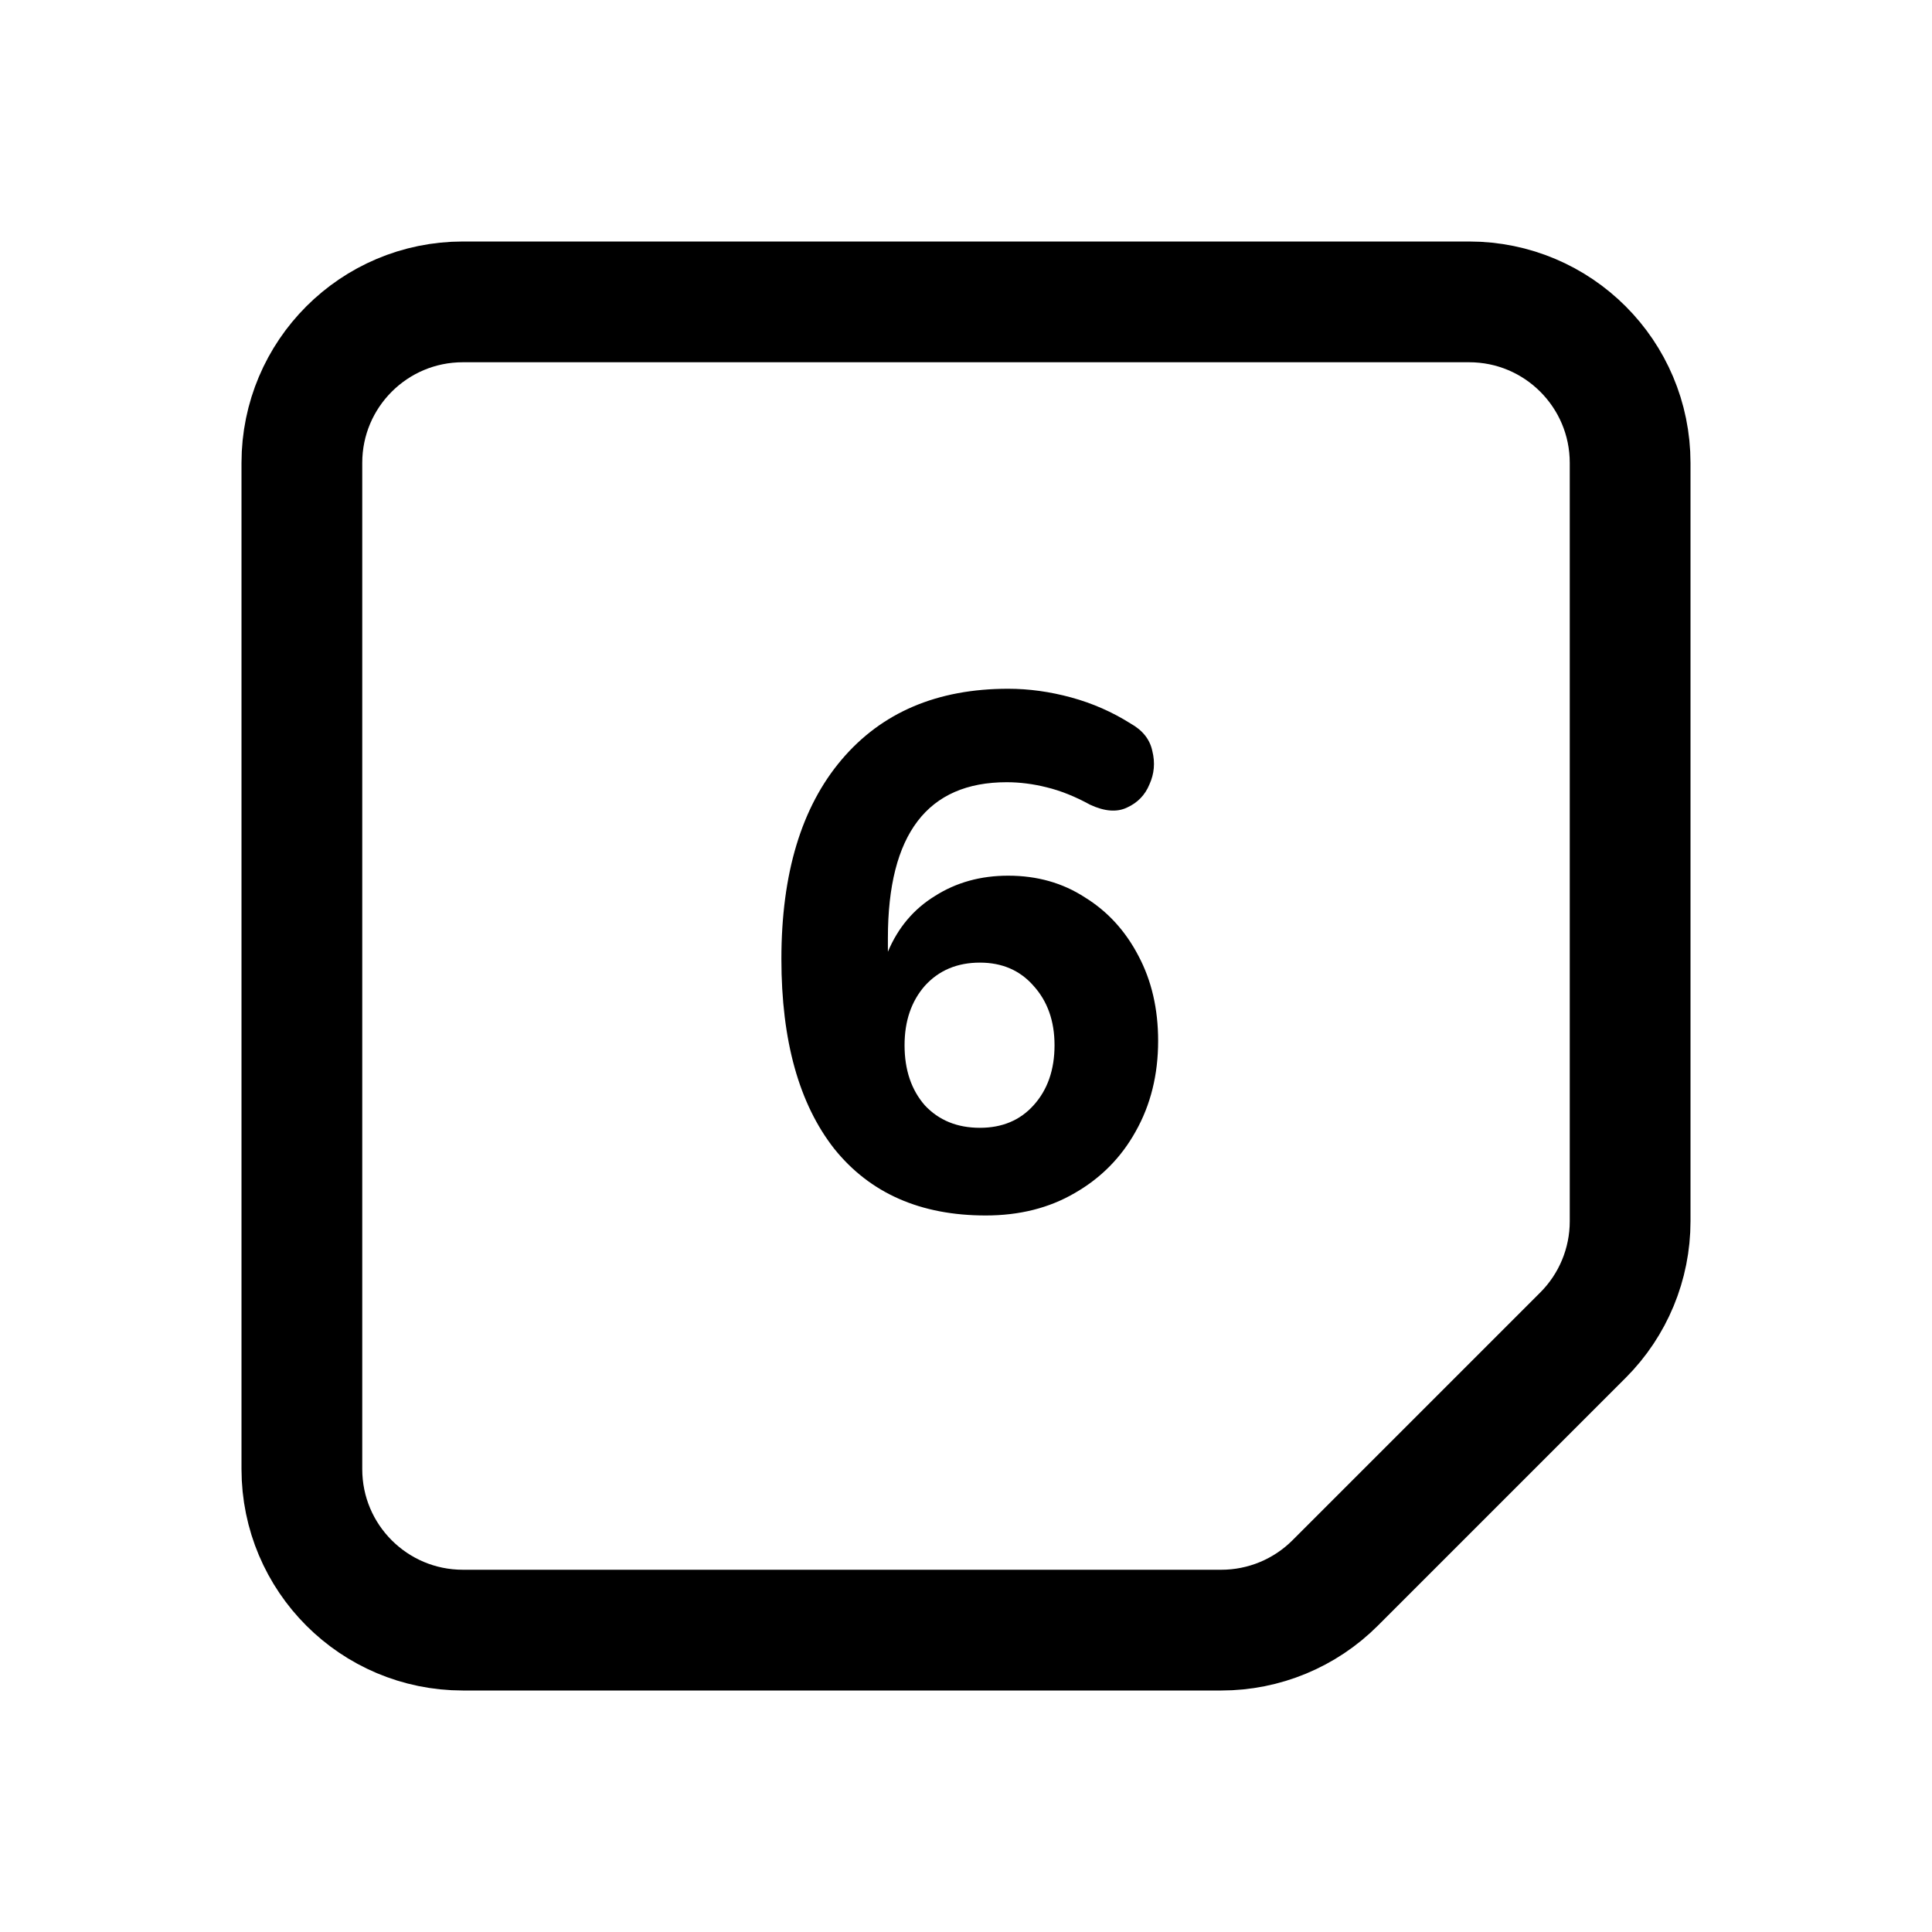 <?xml version="1.0" encoding="UTF-8" standalone="no"?><svg xmlns:android="http://schemas.android.com/apk/res/android" height="192" width="192" xmlns="http://www.w3.org/2000/svg">
  <path d="M146,30H46C37.163,30 30,37.163 30,46V146C30,154.837 37.163,162 46,162H121.373C125.616,162 129.686,160.314 132.686,157.314L157.314,132.686C160.314,129.686 162,125.616 162,121.373V46C162,37.163 154.837,30 146,30Z" fill="#000000" fill-opacity="0.0" stroke="#000000" stroke-width="12"/>
  <path d="M97.958,120.792C91.478,120.792 86.462,118.584 82.91,114.168C79.406,109.704 77.654,103.416 77.654,95.304C77.654,86.808 79.646,80.208 83.63,75.504C87.614,70.8 93.134,68.448 100.19,68.448C102.254,68.448 104.342,68.736 106.454,69.312C108.566,69.888 110.534,70.752 112.358,71.904C113.558,72.576 114.278,73.488 114.518,74.64C114.806,75.792 114.71,76.896 114.23,77.952C113.798,79.008 113.054,79.776 111.998,80.256C110.99,80.736 109.766,80.64 108.326,79.968C106.838,79.152 105.398,78.576 104.006,78.24C102.662,77.904 101.342,77.736 100.046,77.736C92.174,77.736 88.238,82.896 88.238,93.216V94.584C89.246,92.184 90.806,90.336 92.918,89.04C95.03,87.696 97.454,87.024 100.19,87.024C103.07,87.024 105.614,87.744 107.822,89.184C110.078,90.576 111.854,92.52 113.15,95.016C114.446,97.464 115.094,100.272 115.094,103.44C115.094,106.8 114.35,109.8 112.862,112.44C111.422,115.032 109.406,117.072 106.814,118.56C104.27,120.048 101.318,120.792 97.958,120.792ZM97.382,112.08C99.59,112.08 101.366,111.336 102.71,109.848C104.102,108.312 104.798,106.32 104.798,103.872C104.798,101.472 104.102,99.504 102.71,97.968C101.366,96.432 99.59,95.664 97.382,95.664C95.126,95.664 93.302,96.432 91.91,97.968C90.566,99.504 89.894,101.472 89.894,103.872C89.894,106.32 90.566,108.312 91.91,109.848C93.302,111.336 95.126,112.08 97.382,112.08Z" fill="#000000"/>
</svg>